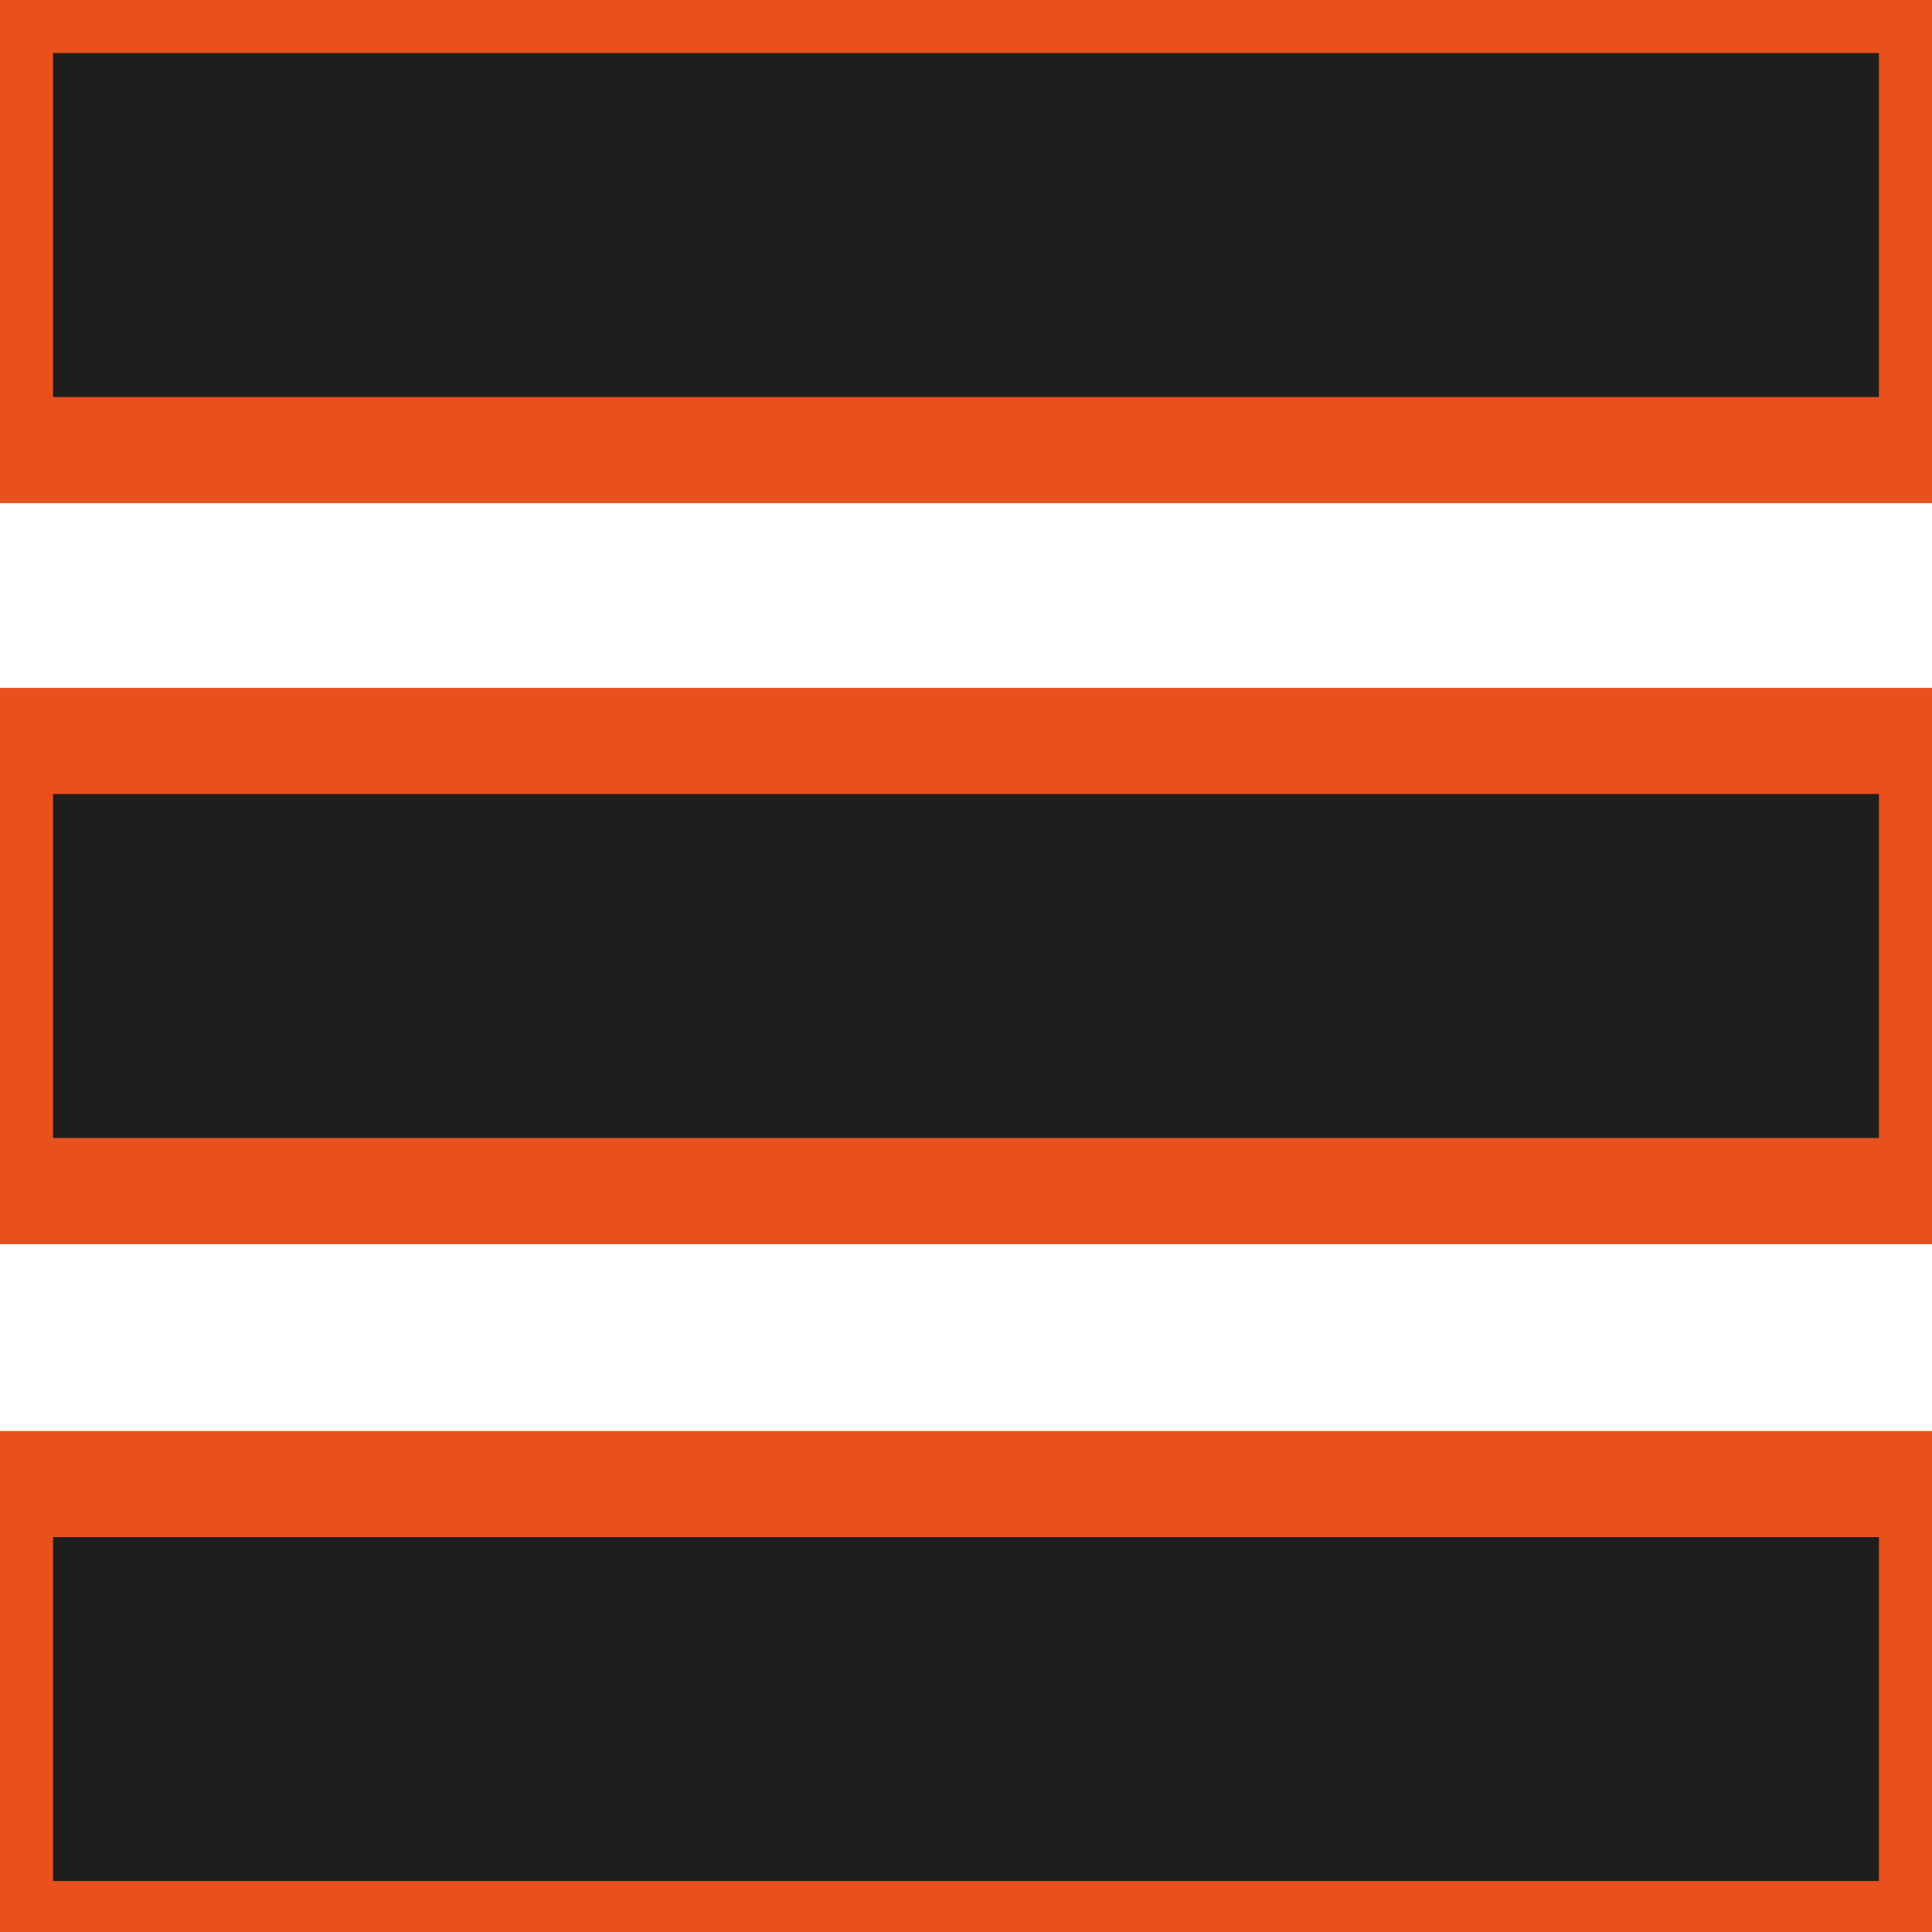 <?xml version="1.0" encoding="utf-8"?>
<!-- Generator: Adobe Illustrator 16.0.0, SVG Export Plug-In . SVG Version: 6.00 Build 0)  -->
<!DOCTYPE svg PUBLIC "-//W3C//DTD SVG 1.1//EN" "http://www.w3.org/Graphics/SVG/1.1/DTD/svg11.dtd">
<svg version="1.1" id="Warstwa_1" xmlns="http://www.w3.org/2000/svg" xmlns:xlink="http://www.w3.org/1999/xlink" x="0px" y="0px"
	 width="91px" height="91px" viewBox="0 0 91 91" enable-background="new 0 0 91 91" xml:space="preserve">
<rect fill="#1E1E1C" stroke="#E8501D" stroke-width="5" stroke-miterlimit="10" width="91" height="21.2"/>
<rect y="34.9" fill="#1E1E1C" stroke="#E8501D" stroke-width="5" stroke-miterlimit="10" width="91" height="21.2"/>
<rect y="69.9" fill="#1E1E1C" stroke="#E8501D" stroke-width="5" stroke-miterlimit="10" width="91" height="21.2"/>
</svg>
